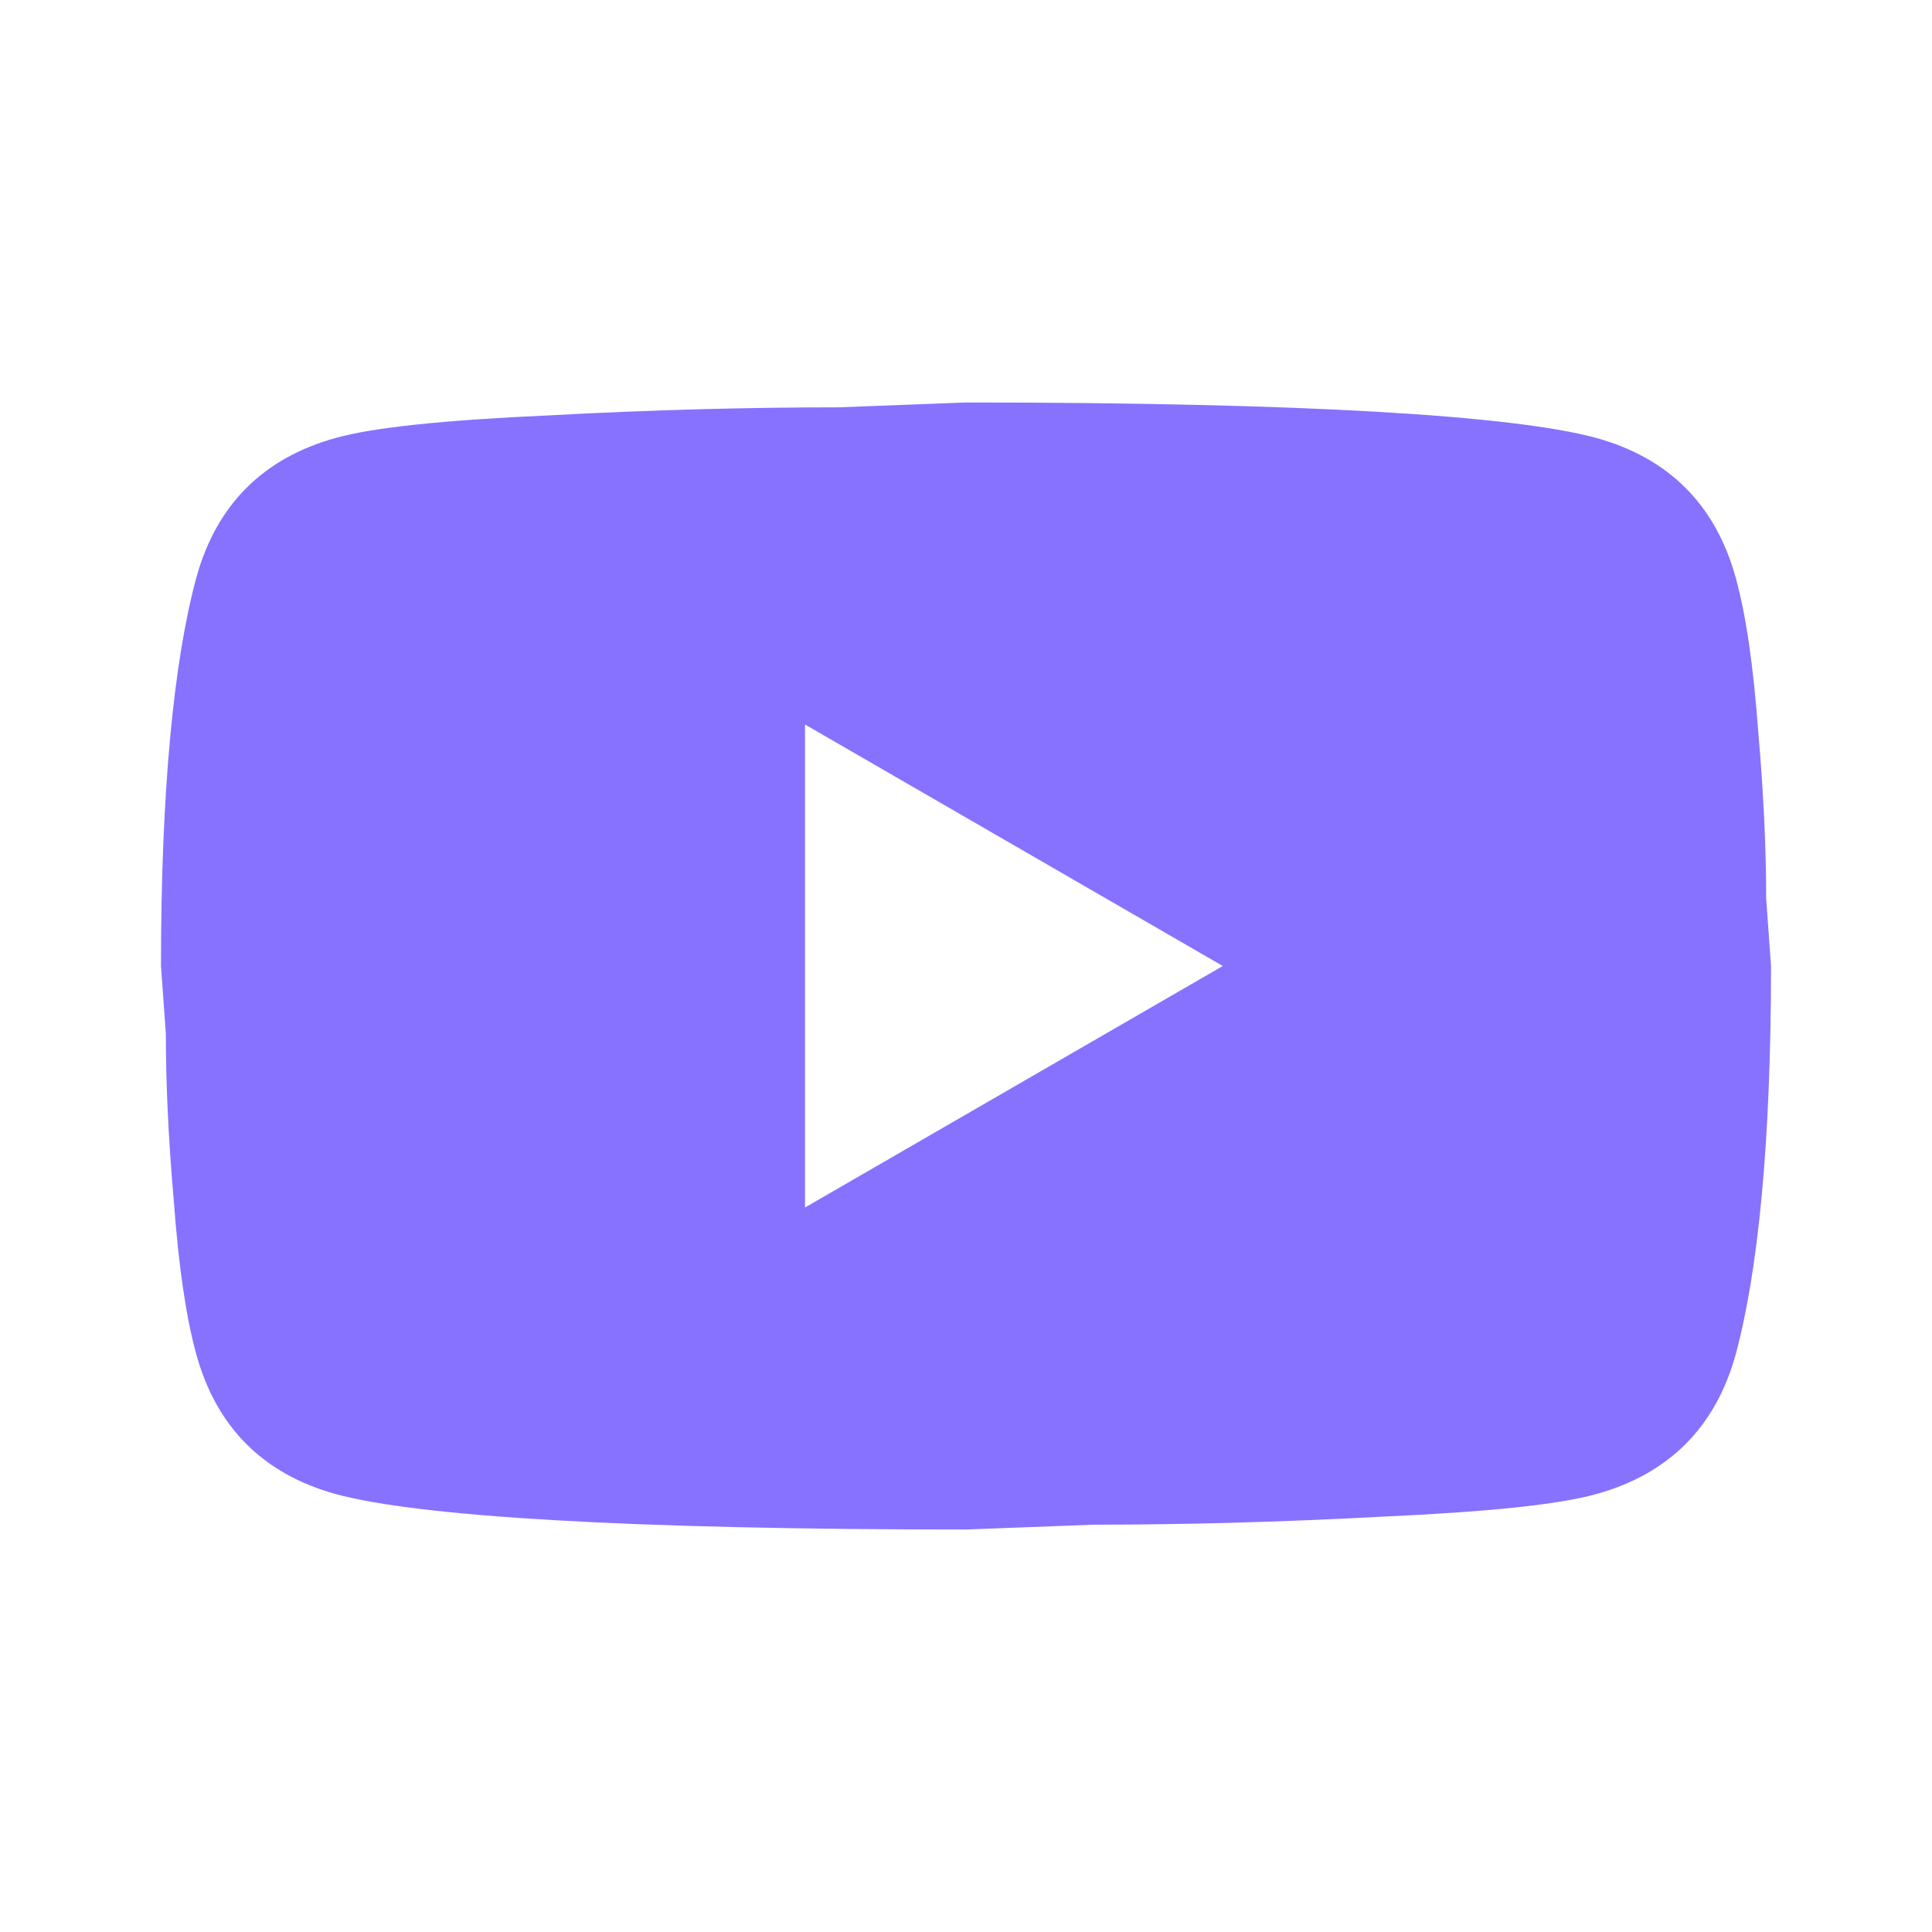 <svg width="37" height="37" viewBox="0 0 37 37" fill="none" xmlns="http://www.w3.org/2000/svg">
<path d="M15.417 23.125L23.418 18.5L15.417 13.875V23.125ZM33.238 11.054C33.439 11.778 33.578 12.75 33.67 13.983C33.778 15.216 33.824 16.28 33.824 17.205L33.917 18.5C33.917 21.876 33.67 24.358 33.238 25.946C32.853 27.334 31.959 28.228 30.571 28.613C29.847 28.814 28.521 28.953 26.486 29.045C24.482 29.153 22.647 29.199 20.951 29.199L18.5 29.292C12.04 29.292 8.017 29.045 6.429 28.613C5.041 28.228 4.147 27.334 3.762 25.946C3.561 25.222 3.422 24.25 3.33 23.017C3.222 21.784 3.176 20.72 3.176 19.795L3.083 18.5C3.083 15.124 3.33 12.642 3.762 11.054C4.147 9.666 5.041 8.772 6.429 8.387C7.153 8.186 8.479 8.047 10.514 7.955C12.518 7.847 14.353 7.801 16.049 7.801L18.5 7.708C24.96 7.708 28.983 7.955 30.571 8.387C31.959 8.772 32.853 9.666 33.238 11.054Z" fill="#8672FF"/>
</svg>

